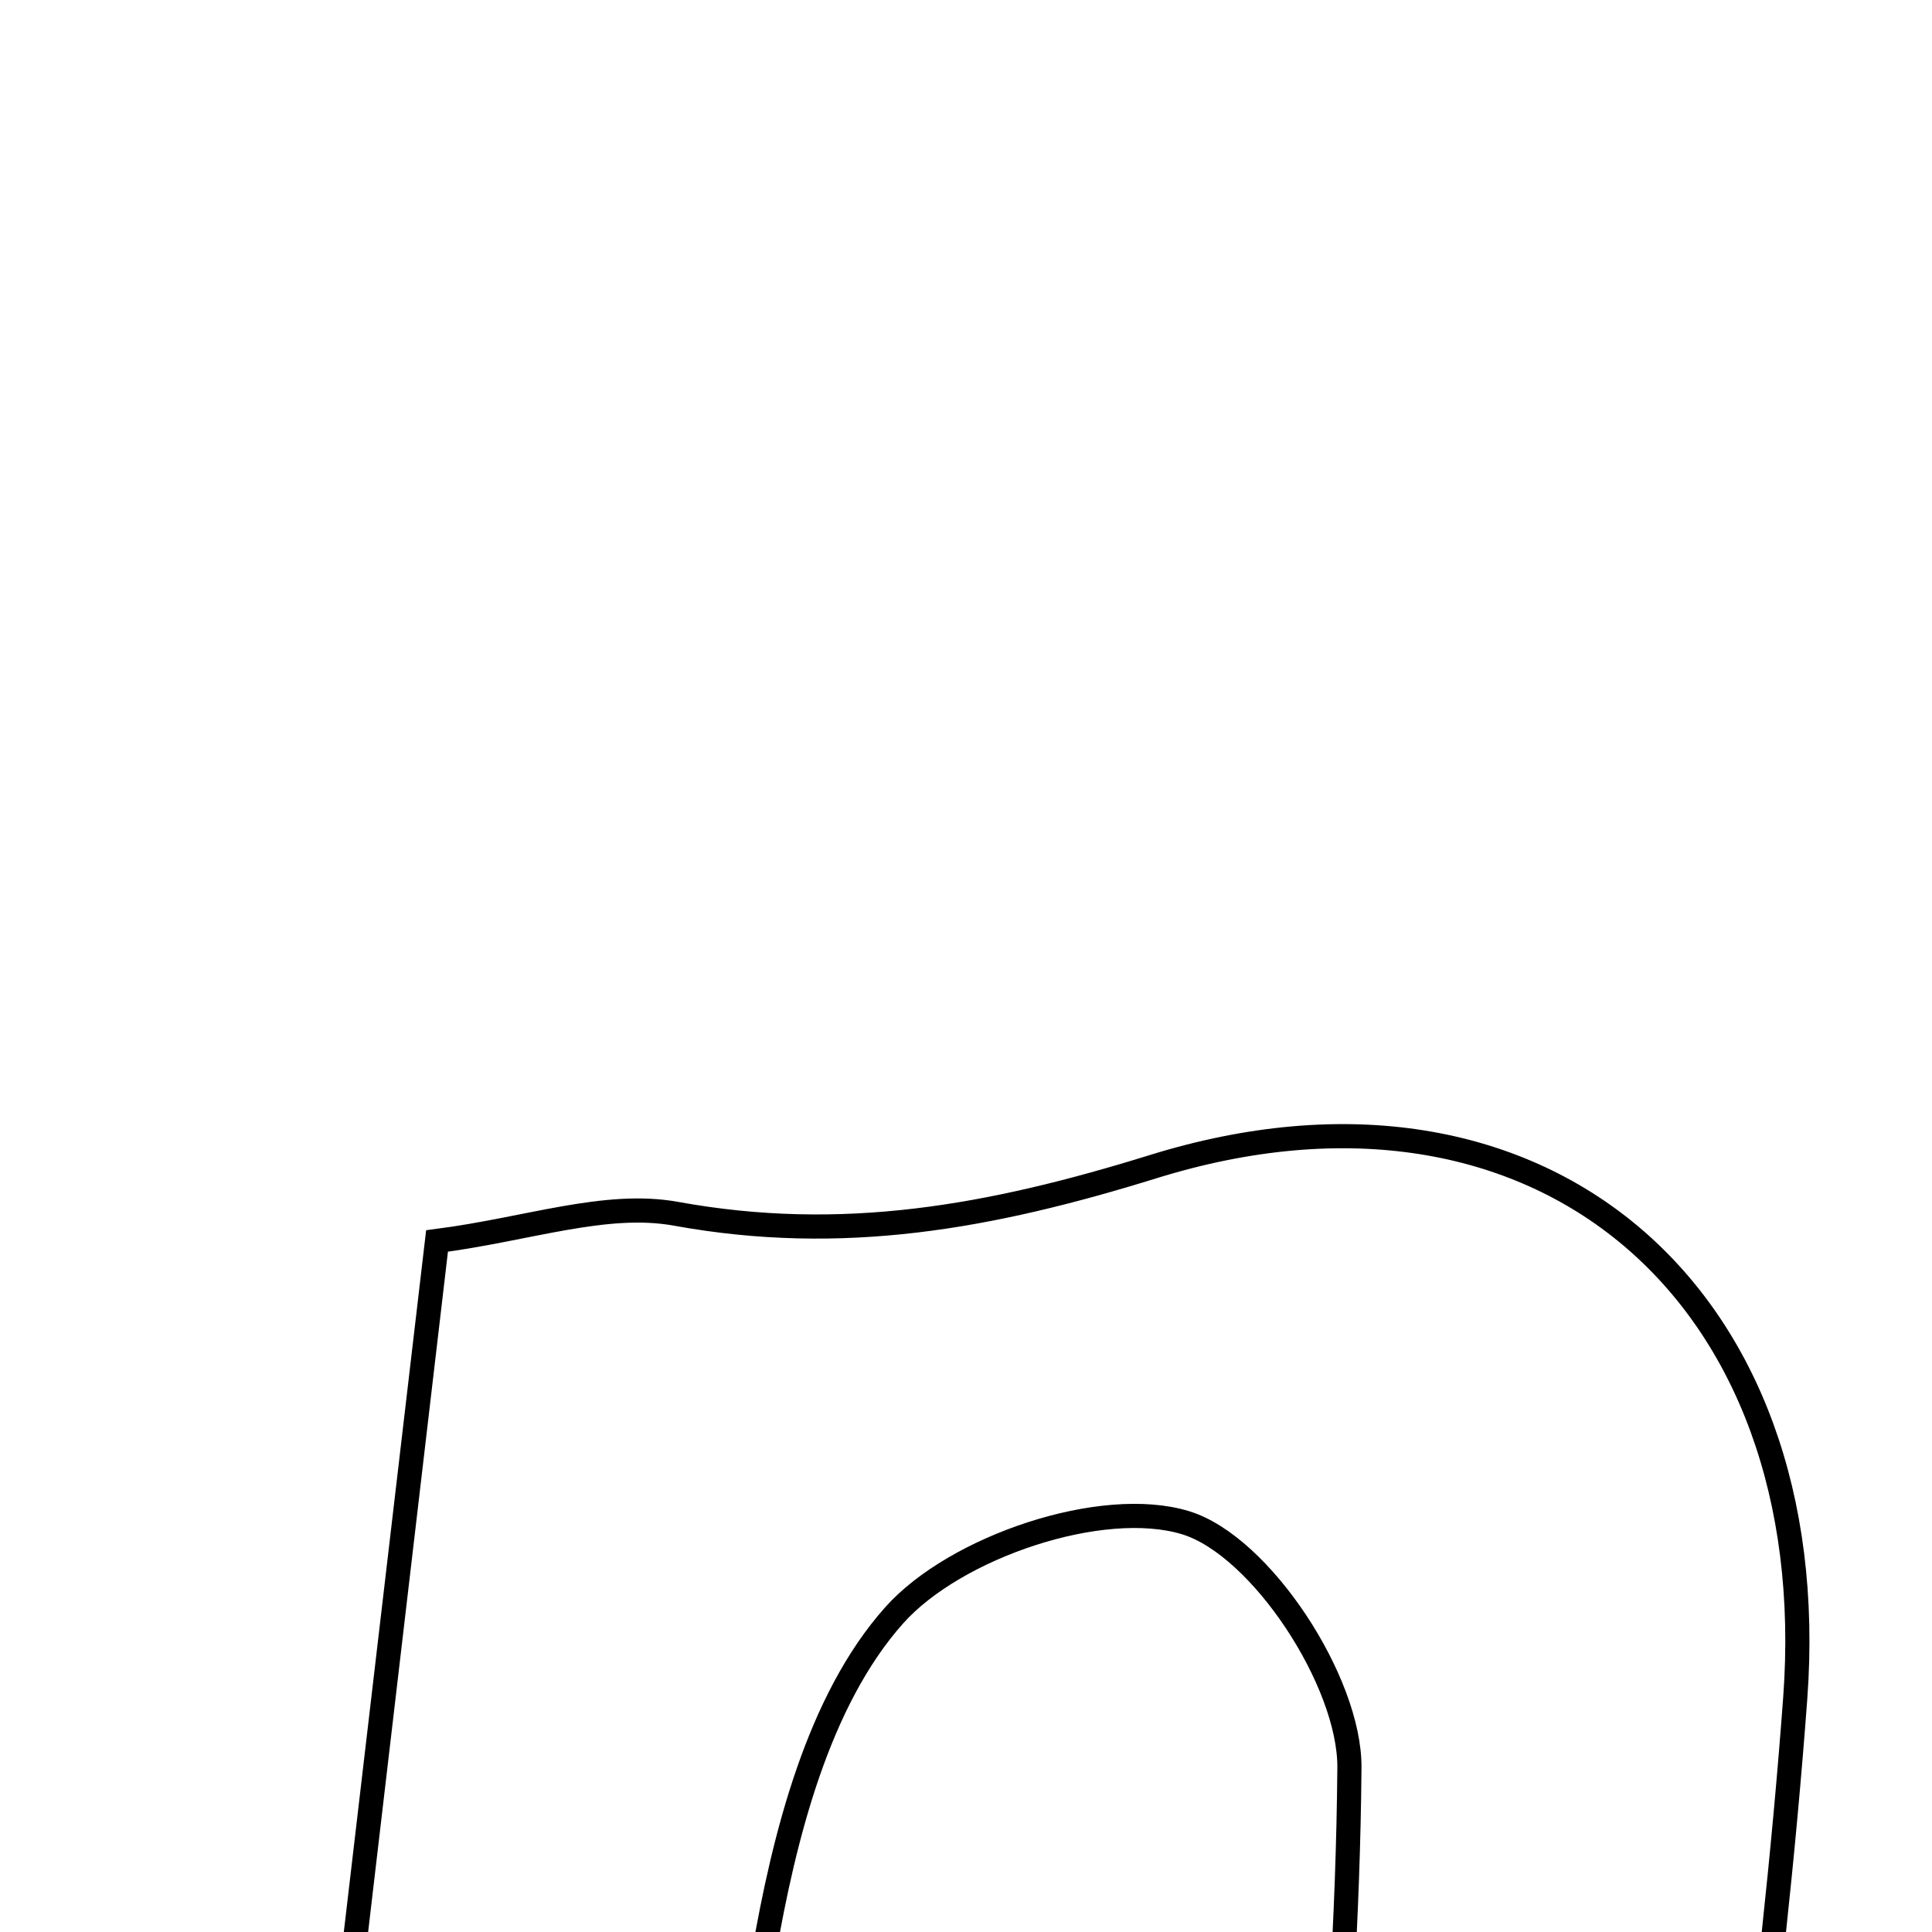 <svg xmlns="http://www.w3.org/2000/svg" viewBox="0.0 0.0 24.0 24.0" height="200px" width="200px"><path fill="none" stroke="black" stroke-width=".3" stroke-opacity="1.0"  filling="0" d="M14.327 14.492 C19.135 13 22.672 16.075 22.301 21.096 C22.157 23.049 21.936 24.998 21.687 26.941 C21.422 29.004 21.083 31.057 20.746 33.314 C19.193 33.314 17.739 33.314 15.924 33.314 C16.251 29.397 16.732 25.68 16.763 21.959 C16.772 20.895 15.665 19.202 14.728 18.916 C13.692 18.599 11.867 19.214 11.108 20.066 C10.165 21.124 9.742 22.804 9.486 24.283 C8.985 27.171 8.755 30.107 8.383 33.274 C6.829 33.274 5.359 33.274 3.334 33.274 C4.025 27.386 4.714 21.511 5.429 15.416 C6.558 15.27 7.524 14.919 8.398 15.078 C10.466 15.454 12.3 15.121 14.327 14.492"></path></svg>